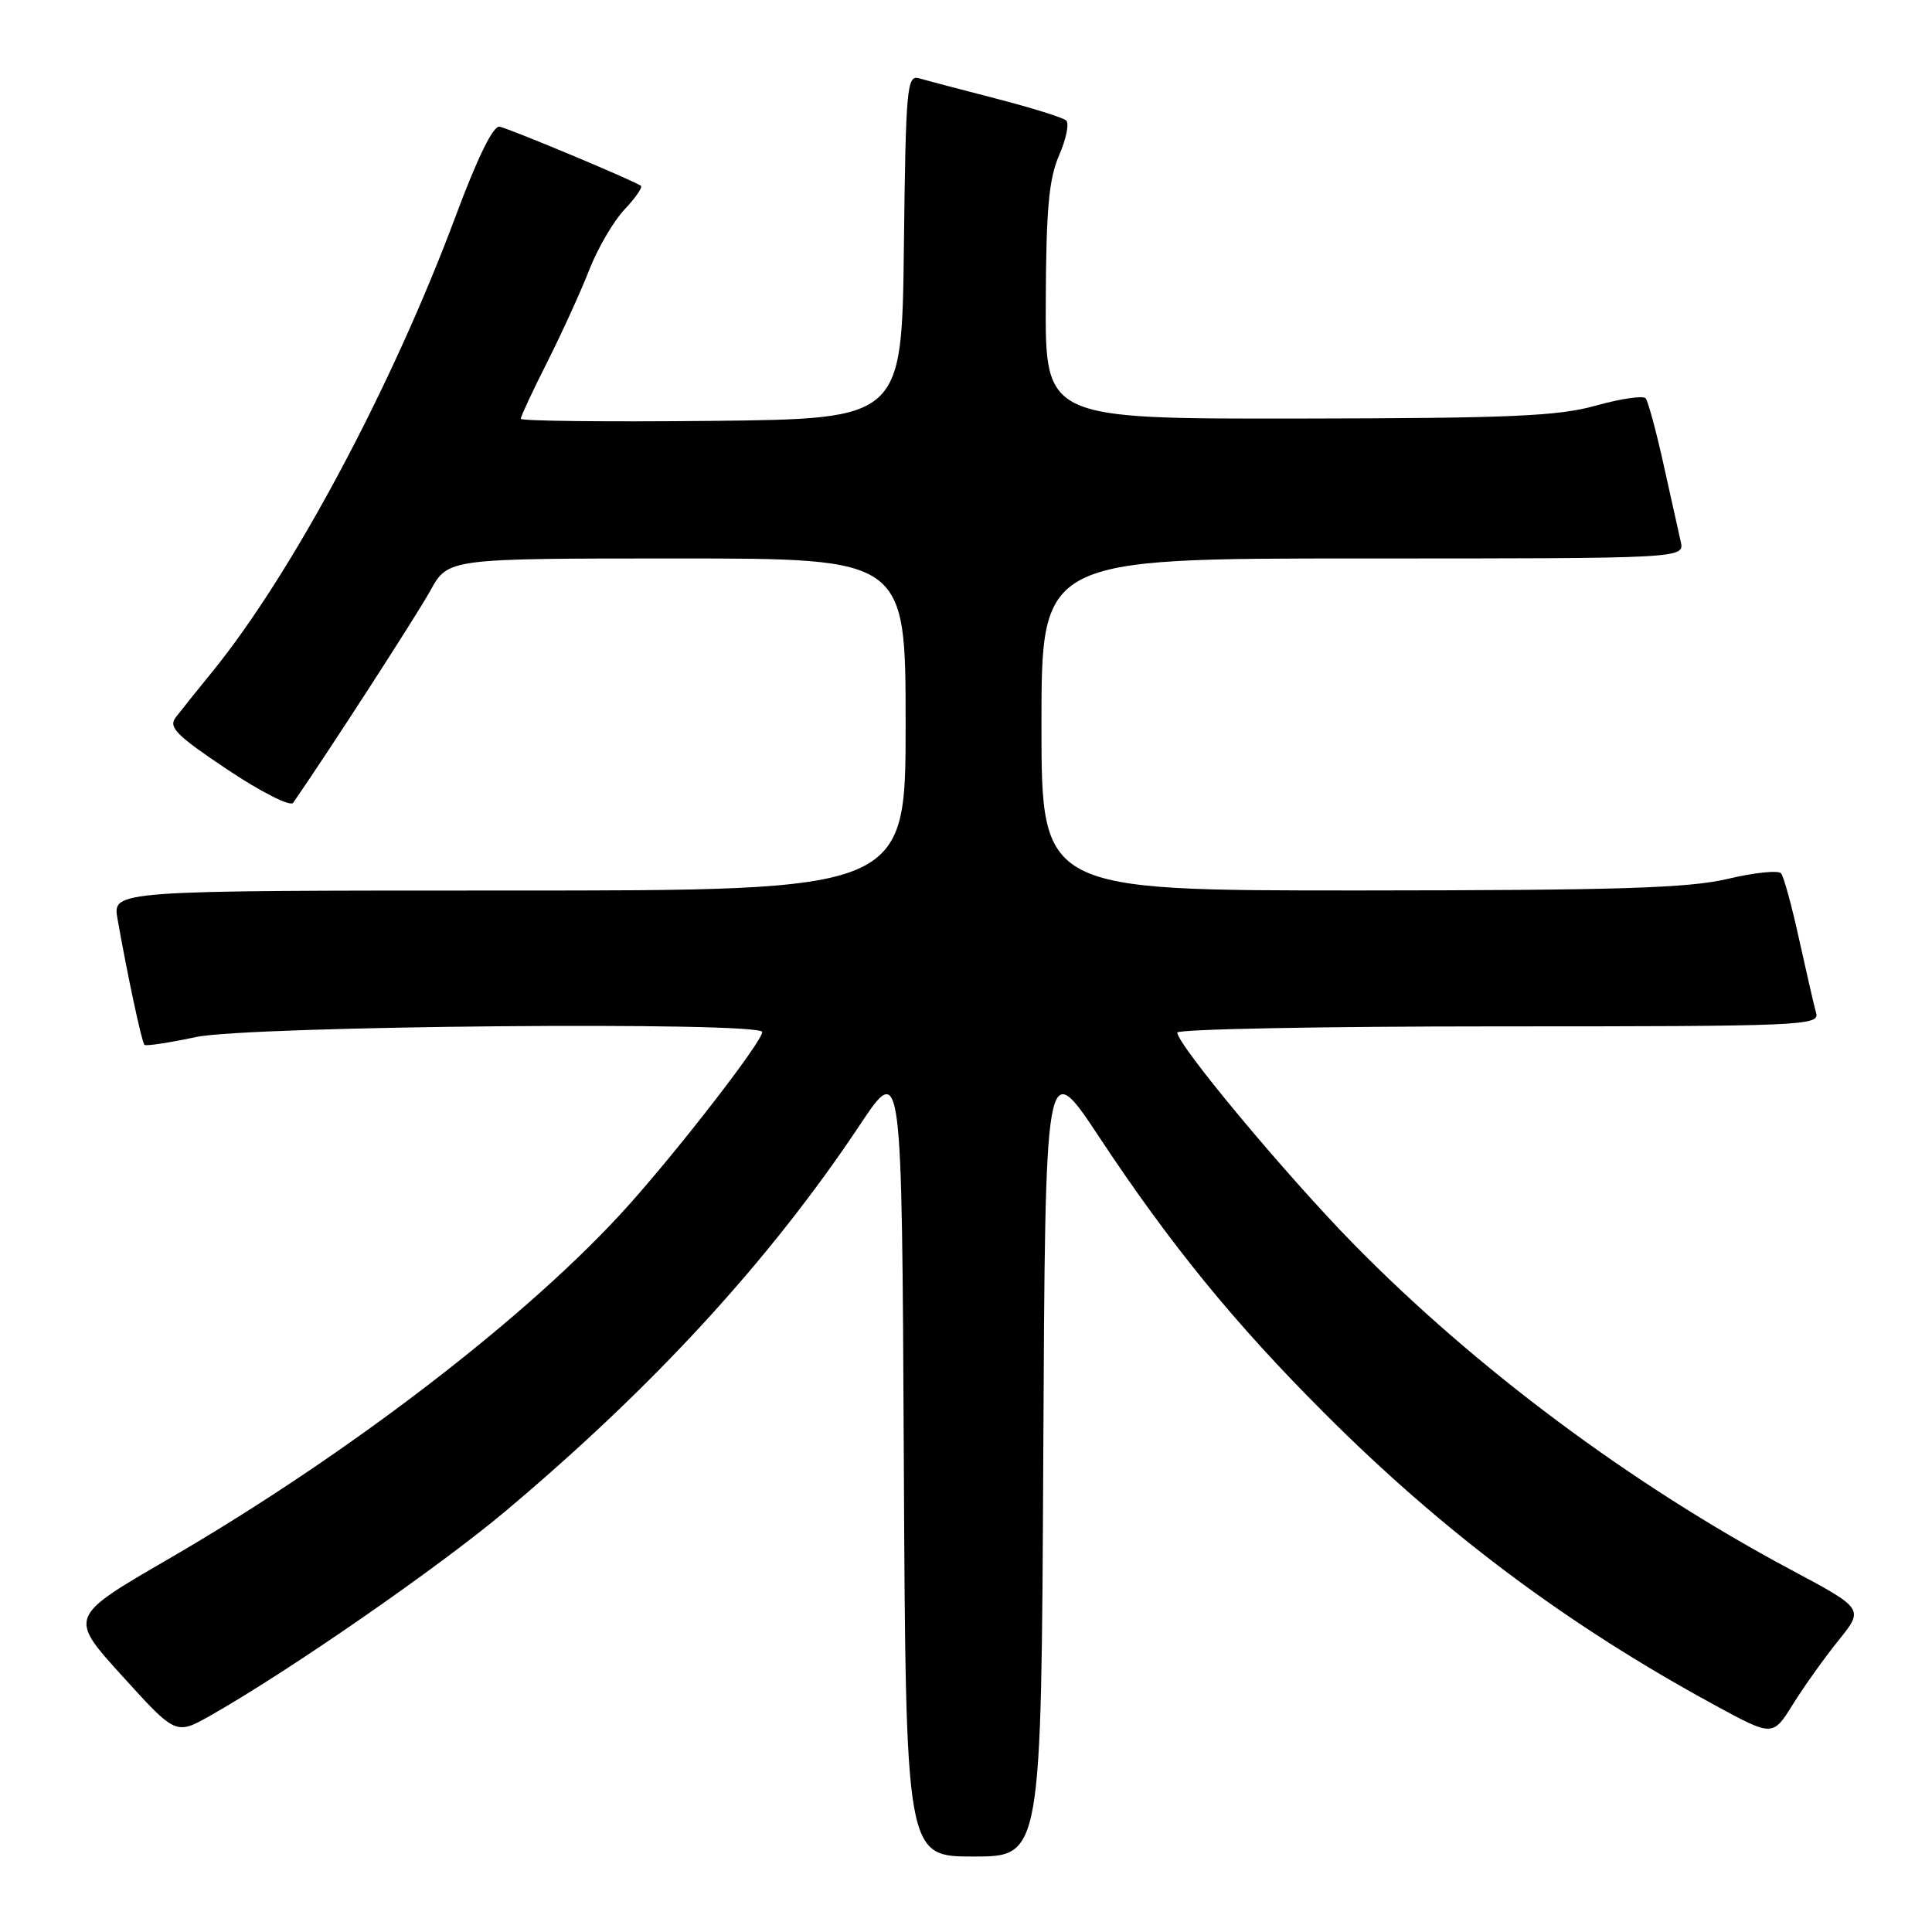 <?xml version="1.0" encoding="UTF-8" standalone="no"?>
<!DOCTYPE svg PUBLIC "-//W3C//DTD SVG 1.1//EN" "http://www.w3.org/Graphics/SVG/1.1/DTD/svg11.dtd" >
<svg xmlns="http://www.w3.org/2000/svg" xmlns:xlink="http://www.w3.org/1999/xlink" version="1.1" viewBox="0 0 256 256">
 <g >
 <path fill="currentColor"
d=" M 138.24 192.93 C 138.50 139.86 138.50 139.86 145.66 150.68 C 155.10 164.95 163.64 175.41 175.57 187.33 C 191.29 203.06 207.67 215.31 227.20 225.93 C 234.90 230.12 234.90 230.12 237.58 225.81 C 239.06 223.44 241.78 219.63 243.63 217.34 C 246.99 213.17 246.99 213.17 237.25 207.97 C 216.18 196.71 195.53 181.33 179.35 164.83 C 170.38 155.68 156.00 138.43 156.00 136.82 C 156.00 136.37 175.16 136.00 198.57 136.00 C 238.63 136.00 241.11 135.90 240.65 134.25 C 240.38 133.29 239.37 128.90 238.40 124.50 C 237.44 120.10 236.36 116.15 236.00 115.72 C 235.64 115.29 232.45 115.62 228.92 116.46 C 223.72 117.68 214.44 117.97 180.25 117.99 C 138.00 118.00 138.00 118.00 138.00 96.00 C 138.00 74.00 138.00 74.00 180.61 74.00 C 223.22 74.00 223.22 74.00 222.70 71.75 C 222.42 70.51 221.39 65.90 220.42 61.50 C 219.45 57.10 218.38 53.18 218.06 52.78 C 217.73 52.39 214.77 52.82 211.48 53.74 C 206.45 55.15 200.19 55.42 172.00 55.46 C 138.50 55.50 138.50 55.50 138.57 40.00 C 138.62 27.69 138.98 23.69 140.34 20.57 C 141.28 18.41 141.70 16.34 141.27 15.96 C 140.85 15.58 136.68 14.28 132.00 13.07 C 127.33 11.86 122.72 10.65 121.77 10.37 C 120.17 9.91 120.02 11.61 119.77 32.69 C 119.50 55.50 119.50 55.50 94.25 55.77 C 80.36 55.91 69.00 55.79 69.00 55.49 C 69.00 55.19 70.58 51.80 72.52 47.96 C 74.46 44.11 76.97 38.61 78.09 35.73 C 79.22 32.85 81.32 29.27 82.75 27.76 C 84.18 26.25 85.16 24.84 84.93 24.63 C 84.31 24.07 67.75 17.13 66.20 16.79 C 65.37 16.60 63.31 20.79 60.43 28.50 C 52.02 51.10 38.77 75.93 28.14 89.00 C 26.13 91.47 23.94 94.20 23.29 95.05 C 22.28 96.36 23.33 97.42 30.13 101.97 C 34.59 104.95 38.47 106.91 38.84 106.38 C 43.28 99.99 55.22 81.53 57.03 78.25 C 59.37 74.00 59.37 74.00 89.68 74.00 C 120.00 74.00 120.00 74.00 120.00 96.00 C 120.00 118.00 120.00 118.00 67.45 118.00 C 14.91 118.00 14.91 118.00 15.57 121.75 C 16.87 129.14 18.79 138.12 19.14 138.45 C 19.34 138.64 22.42 138.17 26.00 137.41 C 33.09 135.92 101.00 135.32 101.00 136.75 C 101.00 137.99 90.23 151.94 83.30 159.69 C 70.32 174.20 46.26 192.69 22.30 206.59 C 9.09 214.25 9.09 214.25 16.20 222.08 C 23.30 229.91 23.30 229.91 27.90 227.31 C 38.26 221.44 58.09 207.71 67.00 200.22 C 86.67 183.69 102.00 166.98 113.91 149.10 C 119.50 140.70 119.50 140.70 119.76 193.35 C 120.02 246.00 120.02 246.00 129.00 246.00 C 137.98 246.00 137.98 246.00 138.24 192.93 Z "/>
</g>
</svg>